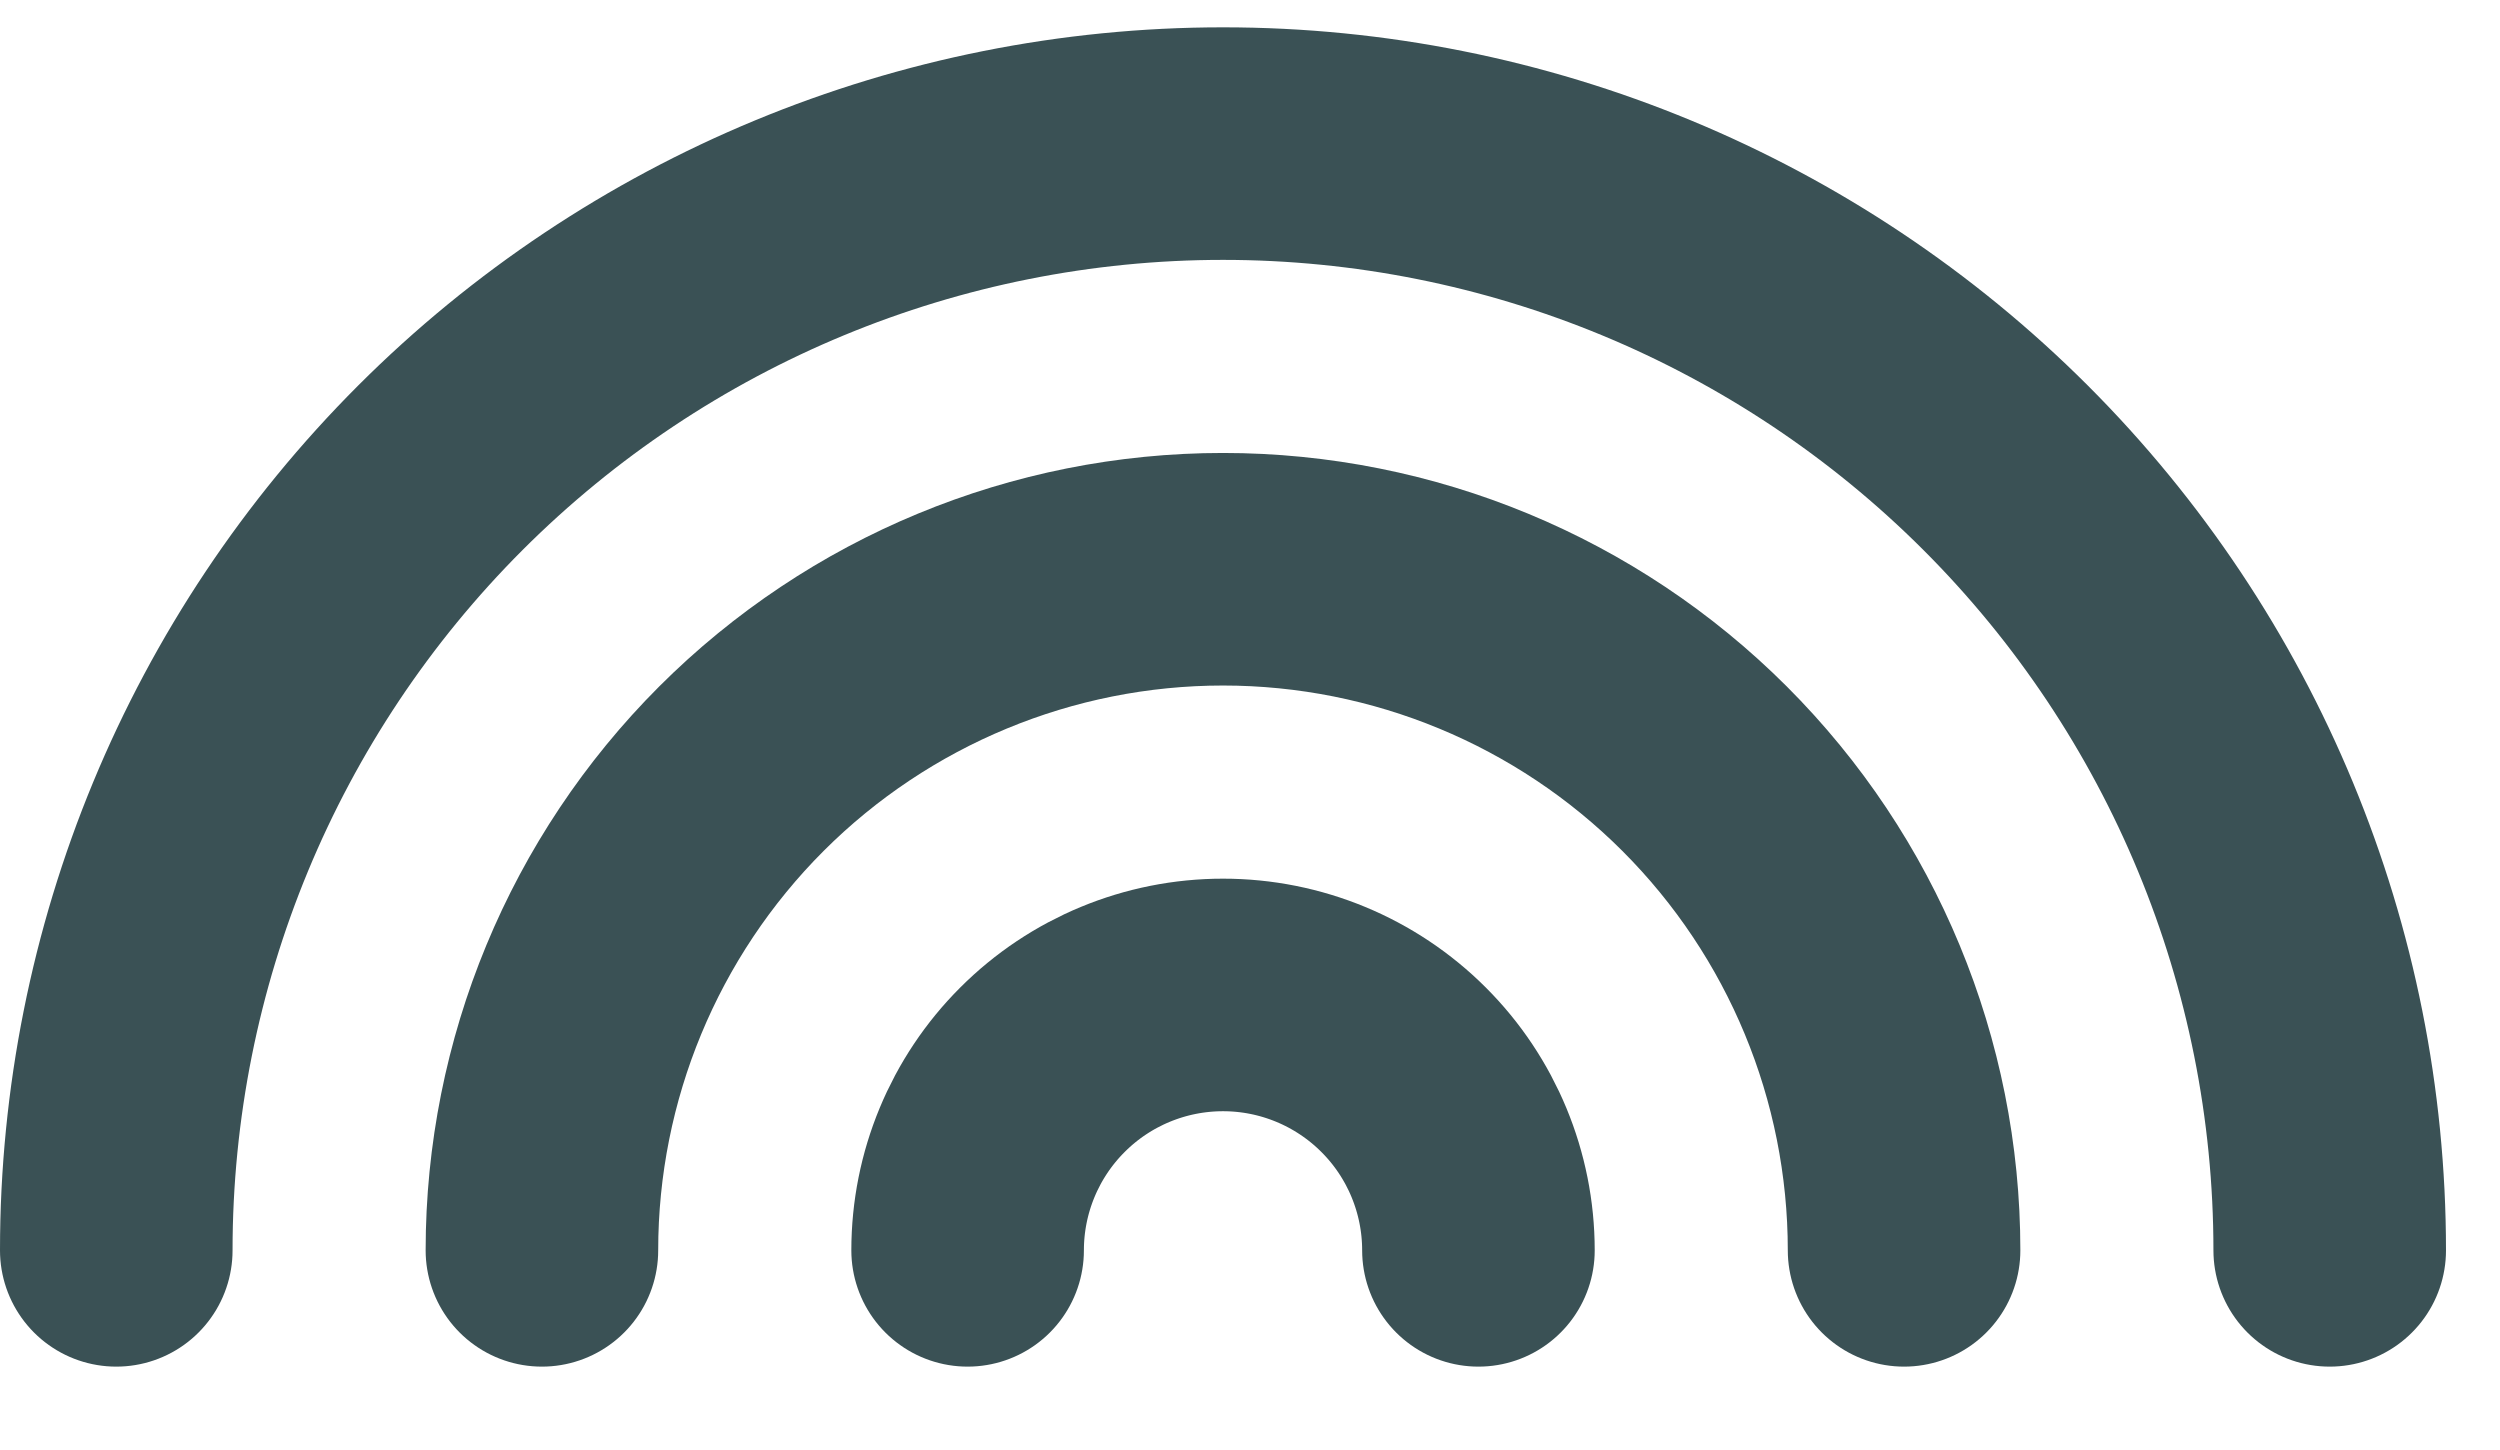 <svg width="50" height="29" viewBox="0 0 43 24" fill="none" xmlns="http://www.w3.org/2000/svg">
<path d="M2 21.036C2 15.987 4.006 11.145 7.575 7.575C11.145 4.006 15.987 2 21.036 2C26.084 2 30.926 4.006 34.496 7.575C38.066 11.145 40.071 15.987 40.071 21.036" stroke="#3A5155" stroke-width="4" stroke-linecap="round" stroke-linejoin="round"/>
<path d="M9.321 21.036C9.321 17.929 10.556 14.949 12.752 12.752C14.949 10.556 17.929 9.321 21.036 9.321C24.142 9.321 27.122 10.556 29.319 12.752C31.516 14.949 32.75 17.929 32.75 21.036" stroke="#3A5155" stroke-width="4" stroke-linecap="round" stroke-linejoin="round"/>
<path d="M16.643 21.036C16.643 19.871 17.106 18.753 17.93 17.93C18.753 17.106 19.871 16.643 21.036 16.643C22.201 16.643 23.318 17.106 24.142 17.93C24.966 18.753 25.429 19.871 25.429 21.036" stroke="#3A5155" stroke-width="4" stroke-linecap="round" stroke-linejoin="round"/>
</svg>
